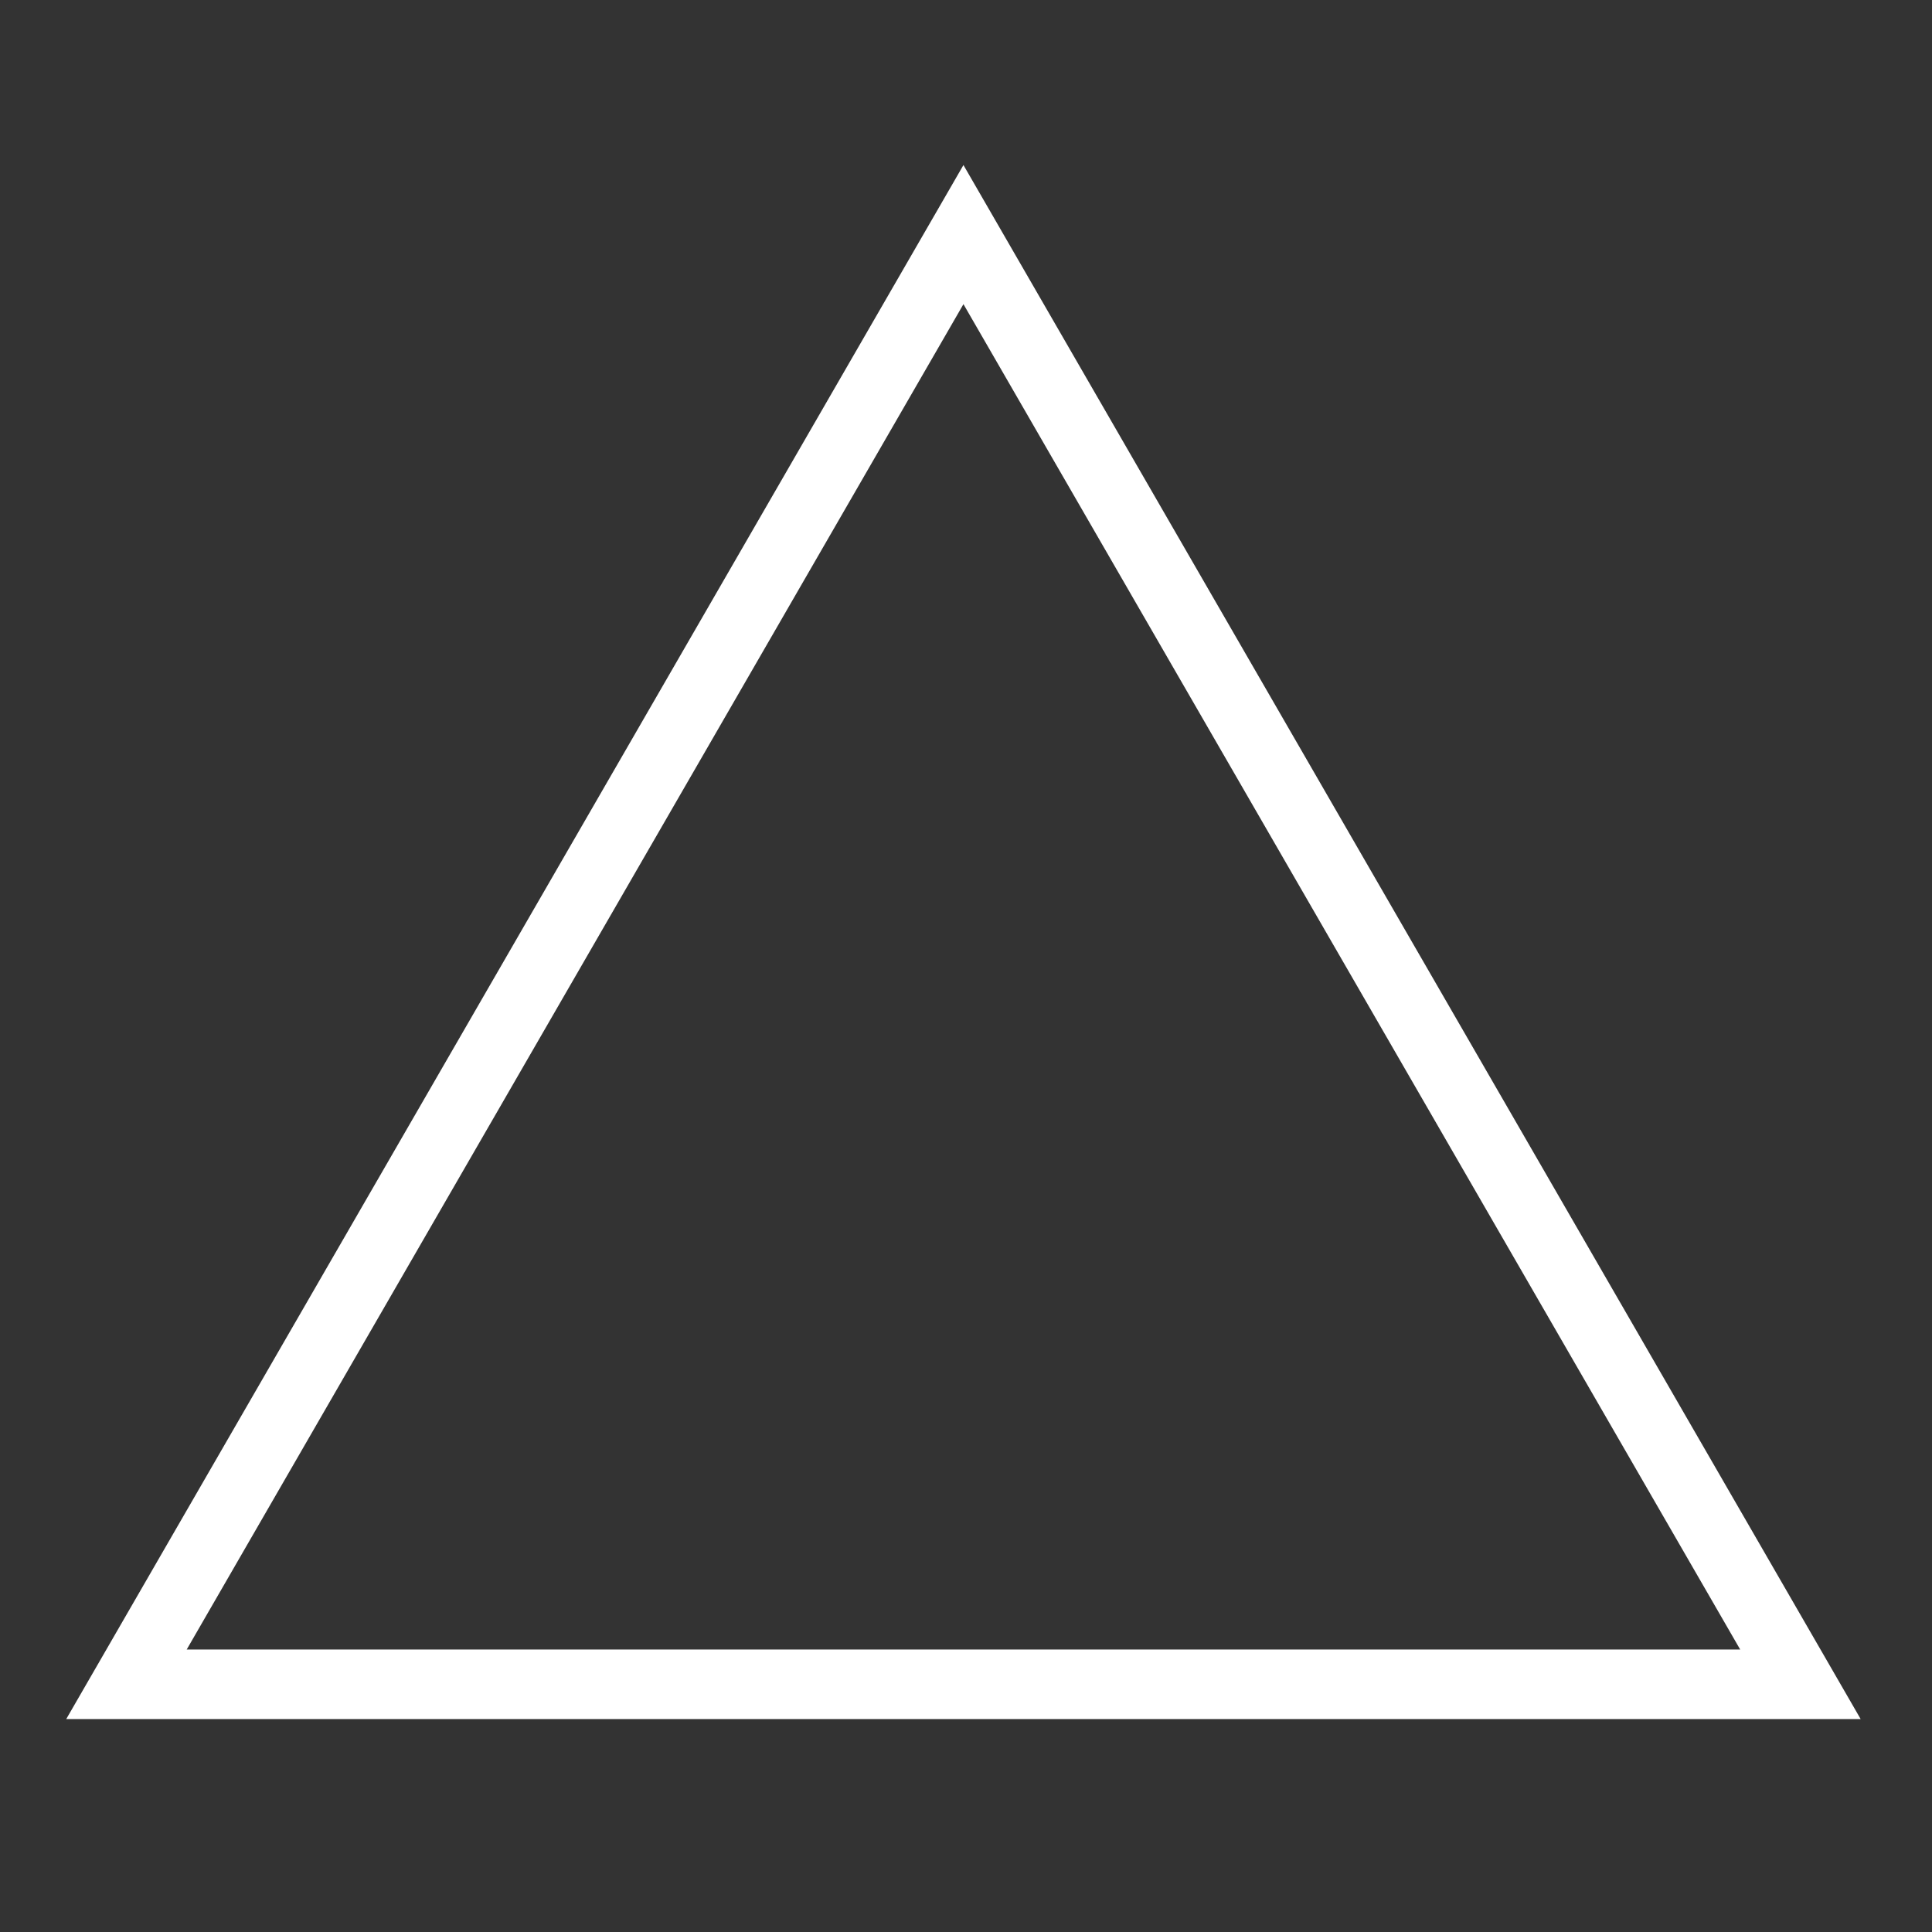 <?xml version="1.0" encoding="utf-8"?>
<svg viewBox="0 0 500 500" xmlns="http://www.w3.org/2000/svg" xmlns:bx="https://boxy-svg.com">
  <rect x="0" y="0" width="500" height="500" fill="#333333" stroke="none"/>
  <path d="M 249.34 60.716 L 465.949 435.894 L 32.73 435.894 L 249.34 60.716 Z" style="stroke: rgb(255, 255, 255) ; stroke-width: 18px; fill: none;" bx:shape="triangle 32.73 60.716 433.219 375.178 0.5 0 1@60648ffd"/>
</svg>